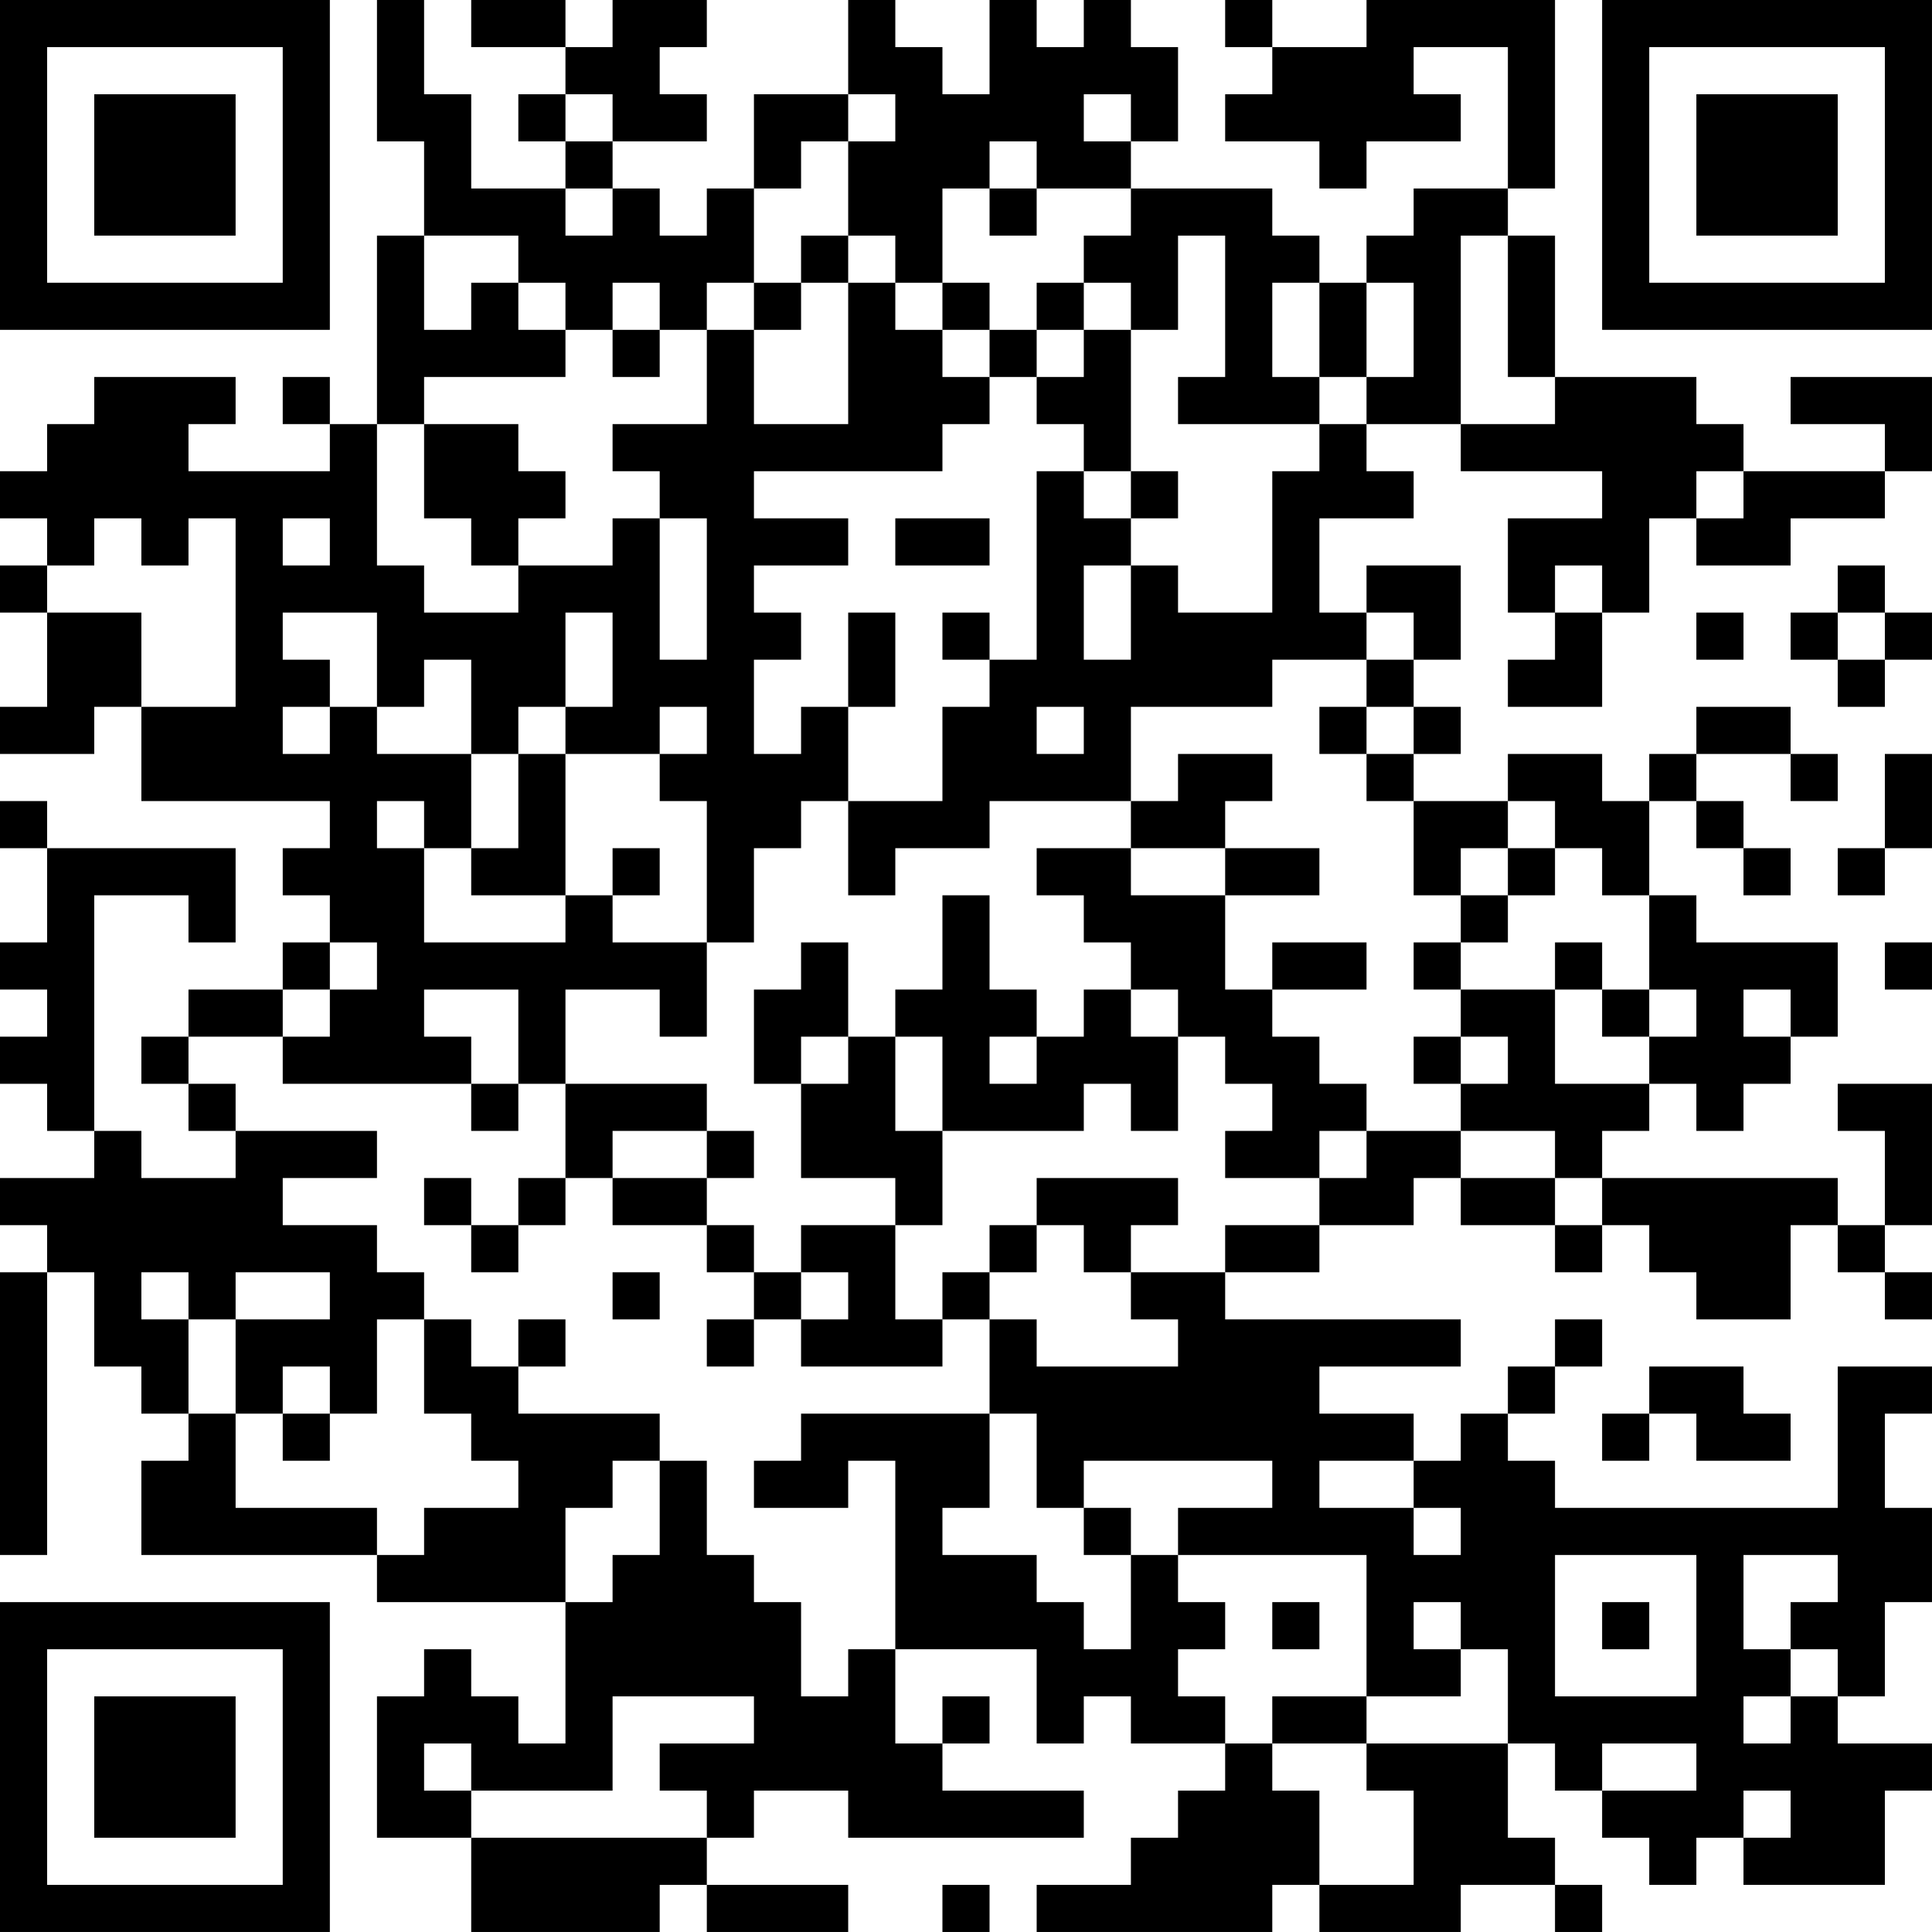 <?xml version="1.0" encoding="UTF-8"?>
<svg xmlns="http://www.w3.org/2000/svg" version="1.1" width="200" height="200" viewBox="0 0 200 200"><rect x="0" y="0" width="200" height="200" fill="#ffffff"/><g transform="scale(4.878)"><g transform="translate(0,0)"><path fill-rule="evenodd" d="M8 0L8 3L9 3L9 5L8 5L8 9L7 9L7 8L6 8L6 9L7 9L7 10L4 10L4 9L5 9L5 8L2 8L2 9L1 9L1 10L0 10L0 11L1 11L1 12L0 12L0 13L1 13L1 15L0 15L0 16L2 16L2 15L3 15L3 17L7 17L7 18L6 18L6 19L7 19L7 20L6 20L6 21L4 21L4 22L3 22L3 23L4 23L4 24L5 24L5 25L3 25L3 24L2 24L2 19L4 19L4 20L5 20L5 18L1 18L1 17L0 17L0 18L1 18L1 20L0 20L0 21L1 21L1 22L0 22L0 23L1 23L1 24L2 24L2 25L0 25L0 26L1 26L1 27L0 27L0 33L1 33L1 27L2 27L2 29L3 29L3 30L4 30L4 31L3 31L3 33L8 33L8 34L12 34L12 37L11 37L11 36L10 36L10 35L9 35L9 36L8 36L8 39L10 39L10 41L14 41L14 40L15 40L15 41L18 41L18 40L15 40L15 39L16 39L16 38L18 38L18 39L23 39L23 38L20 38L20 37L21 37L21 36L20 36L20 37L19 37L19 35L22 35L22 37L23 37L23 36L24 36L24 37L26 37L26 38L25 38L25 39L24 39L24 40L22 40L22 41L27 41L27 40L28 40L28 41L31 41L31 40L33 40L33 41L34 41L34 40L33 40L33 39L32 39L32 37L33 37L33 38L34 38L34 39L35 39L35 40L36 40L36 39L37 39L37 40L40 40L40 38L41 38L41 37L39 37L39 36L40 36L40 34L41 34L41 32L40 32L40 30L41 30L41 29L39 29L39 32L33 32L33 31L32 31L32 30L33 30L33 29L34 29L34 28L33 28L33 29L32 29L32 30L31 30L31 31L30 31L30 30L28 30L28 29L31 29L31 28L26 28L26 27L28 27L28 26L30 26L30 25L31 25L31 26L33 26L33 27L34 27L34 26L35 26L35 27L36 27L36 28L38 28L38 26L39 26L39 27L40 27L40 28L41 28L41 27L40 27L40 26L41 26L41 23L39 23L39 24L40 24L40 26L39 26L39 25L34 25L34 24L35 24L35 23L36 23L36 24L37 24L37 23L38 23L38 22L39 22L39 20L36 20L36 19L35 19L35 17L36 17L36 18L37 18L37 19L38 19L38 18L37 18L37 17L36 17L36 16L38 16L38 17L39 17L39 16L38 16L38 15L36 15L36 16L35 16L35 17L34 17L34 16L32 16L32 17L30 17L30 16L31 16L31 15L30 15L30 14L31 14L31 12L29 12L29 13L28 13L28 11L30 11L30 10L29 10L29 9L31 9L31 10L34 10L34 11L32 11L32 13L33 13L33 14L32 14L32 15L34 15L34 13L35 13L35 11L36 11L36 12L38 12L38 11L40 11L40 10L41 10L41 8L38 8L38 9L40 9L40 10L37 10L37 9L36 9L36 8L33 8L33 5L32 5L32 4L33 4L33 0L29 0L29 1L27 1L27 0L26 0L26 1L27 1L27 2L26 2L26 3L28 3L28 4L29 4L29 3L31 3L31 2L30 2L30 1L32 1L32 4L30 4L30 5L29 5L29 6L28 6L28 5L27 5L27 4L24 4L24 3L25 3L25 1L24 1L24 0L23 0L23 1L22 1L22 0L21 0L21 2L20 2L20 1L19 1L19 0L18 0L18 2L16 2L16 4L15 4L15 5L14 5L14 4L13 4L13 3L15 3L15 2L14 2L14 1L15 1L15 0L13 0L13 1L12 1L12 0L10 0L10 1L12 1L12 2L11 2L11 3L12 3L12 4L10 4L10 2L9 2L9 0ZM12 2L12 3L13 3L13 2ZM18 2L18 3L17 3L17 4L16 4L16 6L15 6L15 7L14 7L14 6L13 6L13 7L12 7L12 6L11 6L11 5L9 5L9 7L10 7L10 6L11 6L11 7L12 7L12 8L9 8L9 9L8 9L8 12L9 12L9 13L11 13L11 12L13 12L13 11L14 11L14 14L15 14L15 11L14 11L14 10L13 10L13 9L15 9L15 7L16 7L16 9L18 9L18 6L19 6L19 7L20 7L20 8L21 8L21 9L20 9L20 10L16 10L16 11L18 11L18 12L16 12L16 13L17 13L17 14L16 14L16 16L17 16L17 15L18 15L18 17L17 17L17 18L16 18L16 20L15 20L15 17L14 17L14 16L15 16L15 15L14 15L14 16L12 16L12 15L13 15L13 13L12 13L12 15L11 15L11 16L10 16L10 14L9 14L9 15L8 15L8 13L6 13L6 14L7 14L7 15L6 15L6 16L7 16L7 15L8 15L8 16L10 16L10 18L9 18L9 17L8 17L8 18L9 18L9 20L12 20L12 19L13 19L13 20L15 20L15 22L14 22L14 21L12 21L12 23L11 23L11 21L9 21L9 22L10 22L10 23L6 23L6 22L7 22L7 21L8 21L8 20L7 20L7 21L6 21L6 22L4 22L4 23L5 23L5 24L8 24L8 25L6 25L6 26L8 26L8 27L9 27L9 28L8 28L8 30L7 30L7 29L6 29L6 30L5 30L5 28L7 28L7 27L5 27L5 28L4 28L4 27L3 27L3 28L4 28L4 30L5 30L5 32L8 32L8 33L9 33L9 32L11 32L11 31L10 31L10 30L9 30L9 28L10 28L10 29L11 29L11 30L14 30L14 31L13 31L13 32L12 32L12 34L13 34L13 33L14 33L14 31L15 31L15 33L16 33L16 34L17 34L17 36L18 36L18 35L19 35L19 31L18 31L18 32L16 32L16 31L17 31L17 30L21 30L21 32L20 32L20 33L22 33L22 34L23 34L23 35L24 35L24 33L25 33L25 34L26 34L26 35L25 35L25 36L26 36L26 37L27 37L27 38L28 38L28 40L30 40L30 38L29 38L29 37L32 37L32 35L31 35L31 34L30 34L30 35L31 35L31 36L29 36L29 33L25 33L25 32L27 32L27 31L23 31L23 32L22 32L22 30L21 30L21 28L22 28L22 29L25 29L25 28L24 28L24 27L26 27L26 26L28 26L28 25L29 25L29 24L31 24L31 25L33 25L33 26L34 26L34 25L33 25L33 24L31 24L31 23L32 23L32 22L31 22L31 21L33 21L33 23L35 23L35 22L36 22L36 21L35 21L35 19L34 19L34 18L33 18L33 17L32 17L32 18L31 18L31 19L30 19L30 17L29 17L29 16L30 16L30 15L29 15L29 14L30 14L30 13L29 13L29 14L27 14L27 15L24 15L24 17L21 17L21 18L19 18L19 19L18 19L18 17L20 17L20 15L21 15L21 14L22 14L22 10L23 10L23 11L24 11L24 12L23 12L23 14L24 14L24 12L25 12L25 13L27 13L27 10L28 10L28 9L29 9L29 8L30 8L30 6L29 6L29 8L28 8L28 6L27 6L27 8L28 8L28 9L25 9L25 8L26 8L26 5L25 5L25 7L24 7L24 6L23 6L23 5L24 5L24 4L22 4L22 3L21 3L21 4L20 4L20 6L19 6L19 5L18 5L18 3L19 3L19 2ZM23 2L23 3L24 3L24 2ZM12 4L12 5L13 5L13 4ZM21 4L21 5L22 5L22 4ZM17 5L17 6L16 6L16 7L17 7L17 6L18 6L18 5ZM31 5L31 9L33 9L33 8L32 8L32 5ZM20 6L20 7L21 7L21 8L22 8L22 9L23 9L23 10L24 10L24 11L25 11L25 10L24 10L24 7L23 7L23 6L22 6L22 7L21 7L21 6ZM13 7L13 8L14 8L14 7ZM22 7L22 8L23 8L23 7ZM9 9L9 11L10 11L10 12L11 12L11 11L12 11L12 10L11 10L11 9ZM36 10L36 11L37 11L37 10ZM2 11L2 12L1 12L1 13L3 13L3 15L5 15L5 11L4 11L4 12L3 12L3 11ZM6 11L6 12L7 12L7 11ZM19 11L19 12L21 12L21 11ZM33 12L33 13L34 13L34 12ZM39 12L39 13L38 13L38 14L39 14L39 15L40 15L40 14L41 14L41 13L40 13L40 12ZM18 13L18 15L19 15L19 13ZM20 13L20 14L21 14L21 13ZM36 13L36 14L37 14L37 13ZM39 13L39 14L40 14L40 13ZM22 15L22 16L23 16L23 15ZM28 15L28 16L29 16L29 15ZM11 16L11 18L10 18L10 19L12 19L12 16ZM25 16L25 17L24 17L24 18L22 18L22 19L23 19L23 20L24 20L24 21L23 21L23 22L22 22L22 21L21 21L21 19L20 19L20 21L19 21L19 22L18 22L18 20L17 20L17 21L16 21L16 23L17 23L17 25L19 25L19 26L17 26L17 27L16 27L16 26L15 26L15 25L16 25L16 24L15 24L15 23L12 23L12 25L11 25L11 26L10 26L10 25L9 25L9 26L10 26L10 27L11 27L11 26L12 26L12 25L13 25L13 26L15 26L15 27L16 27L16 28L15 28L15 29L16 29L16 28L17 28L17 29L20 29L20 28L21 28L21 27L22 27L22 26L23 26L23 27L24 27L24 26L25 26L25 25L22 25L22 26L21 26L21 27L20 27L20 28L19 28L19 26L20 26L20 24L23 24L23 23L24 23L24 24L25 24L25 22L26 22L26 23L27 23L27 24L26 24L26 25L28 25L28 24L29 24L29 23L28 23L28 22L27 22L27 21L29 21L29 20L27 20L27 21L26 21L26 19L28 19L28 18L26 18L26 17L27 17L27 16ZM40 16L40 18L39 18L39 19L40 19L40 18L41 18L41 16ZM13 18L13 19L14 19L14 18ZM24 18L24 19L26 19L26 18ZM32 18L32 19L31 19L31 20L30 20L30 21L31 21L31 20L32 20L32 19L33 19L33 18ZM33 20L33 21L34 21L34 22L35 22L35 21L34 21L34 20ZM40 20L40 21L41 21L41 20ZM24 21L24 22L25 22L25 21ZM37 21L37 22L38 22L38 21ZM17 22L17 23L18 23L18 22ZM19 22L19 24L20 24L20 22ZM21 22L21 23L22 23L22 22ZM30 22L30 23L31 23L31 22ZM10 23L10 24L11 24L11 23ZM13 24L13 25L15 25L15 24ZM13 27L13 28L14 28L14 27ZM17 27L17 28L18 28L18 27ZM11 28L11 29L12 29L12 28ZM35 29L35 30L34 30L34 31L35 31L35 30L36 30L36 31L38 31L38 30L37 30L37 29ZM6 30L6 31L7 31L7 30ZM28 31L28 32L30 32L30 33L31 33L31 32L30 32L30 31ZM23 32L23 33L24 33L24 32ZM33 33L33 36L36 36L36 33ZM37 33L37 35L38 35L38 36L37 36L37 37L38 37L38 36L39 36L39 35L38 35L38 34L39 34L39 33ZM27 34L27 35L28 35L28 34ZM34 34L34 35L35 35L35 34ZM13 36L13 38L10 38L10 37L9 37L9 38L10 38L10 39L15 39L15 38L14 38L14 37L16 37L16 36ZM27 36L27 37L29 37L29 36ZM34 37L34 38L36 38L36 37ZM37 38L37 39L38 39L38 38ZM20 40L20 41L21 41L21 40ZM0 0L0 7L7 7L7 0ZM1 1L1 6L6 6L6 1ZM2 2L2 5L5 5L5 2ZM34 0L34 7L41 7L41 0ZM35 1L35 6L40 6L40 1ZM36 2L36 5L39 5L39 2ZM0 34L0 41L7 41L7 34ZM1 35L1 40L6 40L6 35ZM2 36L2 39L5 39L5 36Z" fill="#000000"/></g></g></svg>
